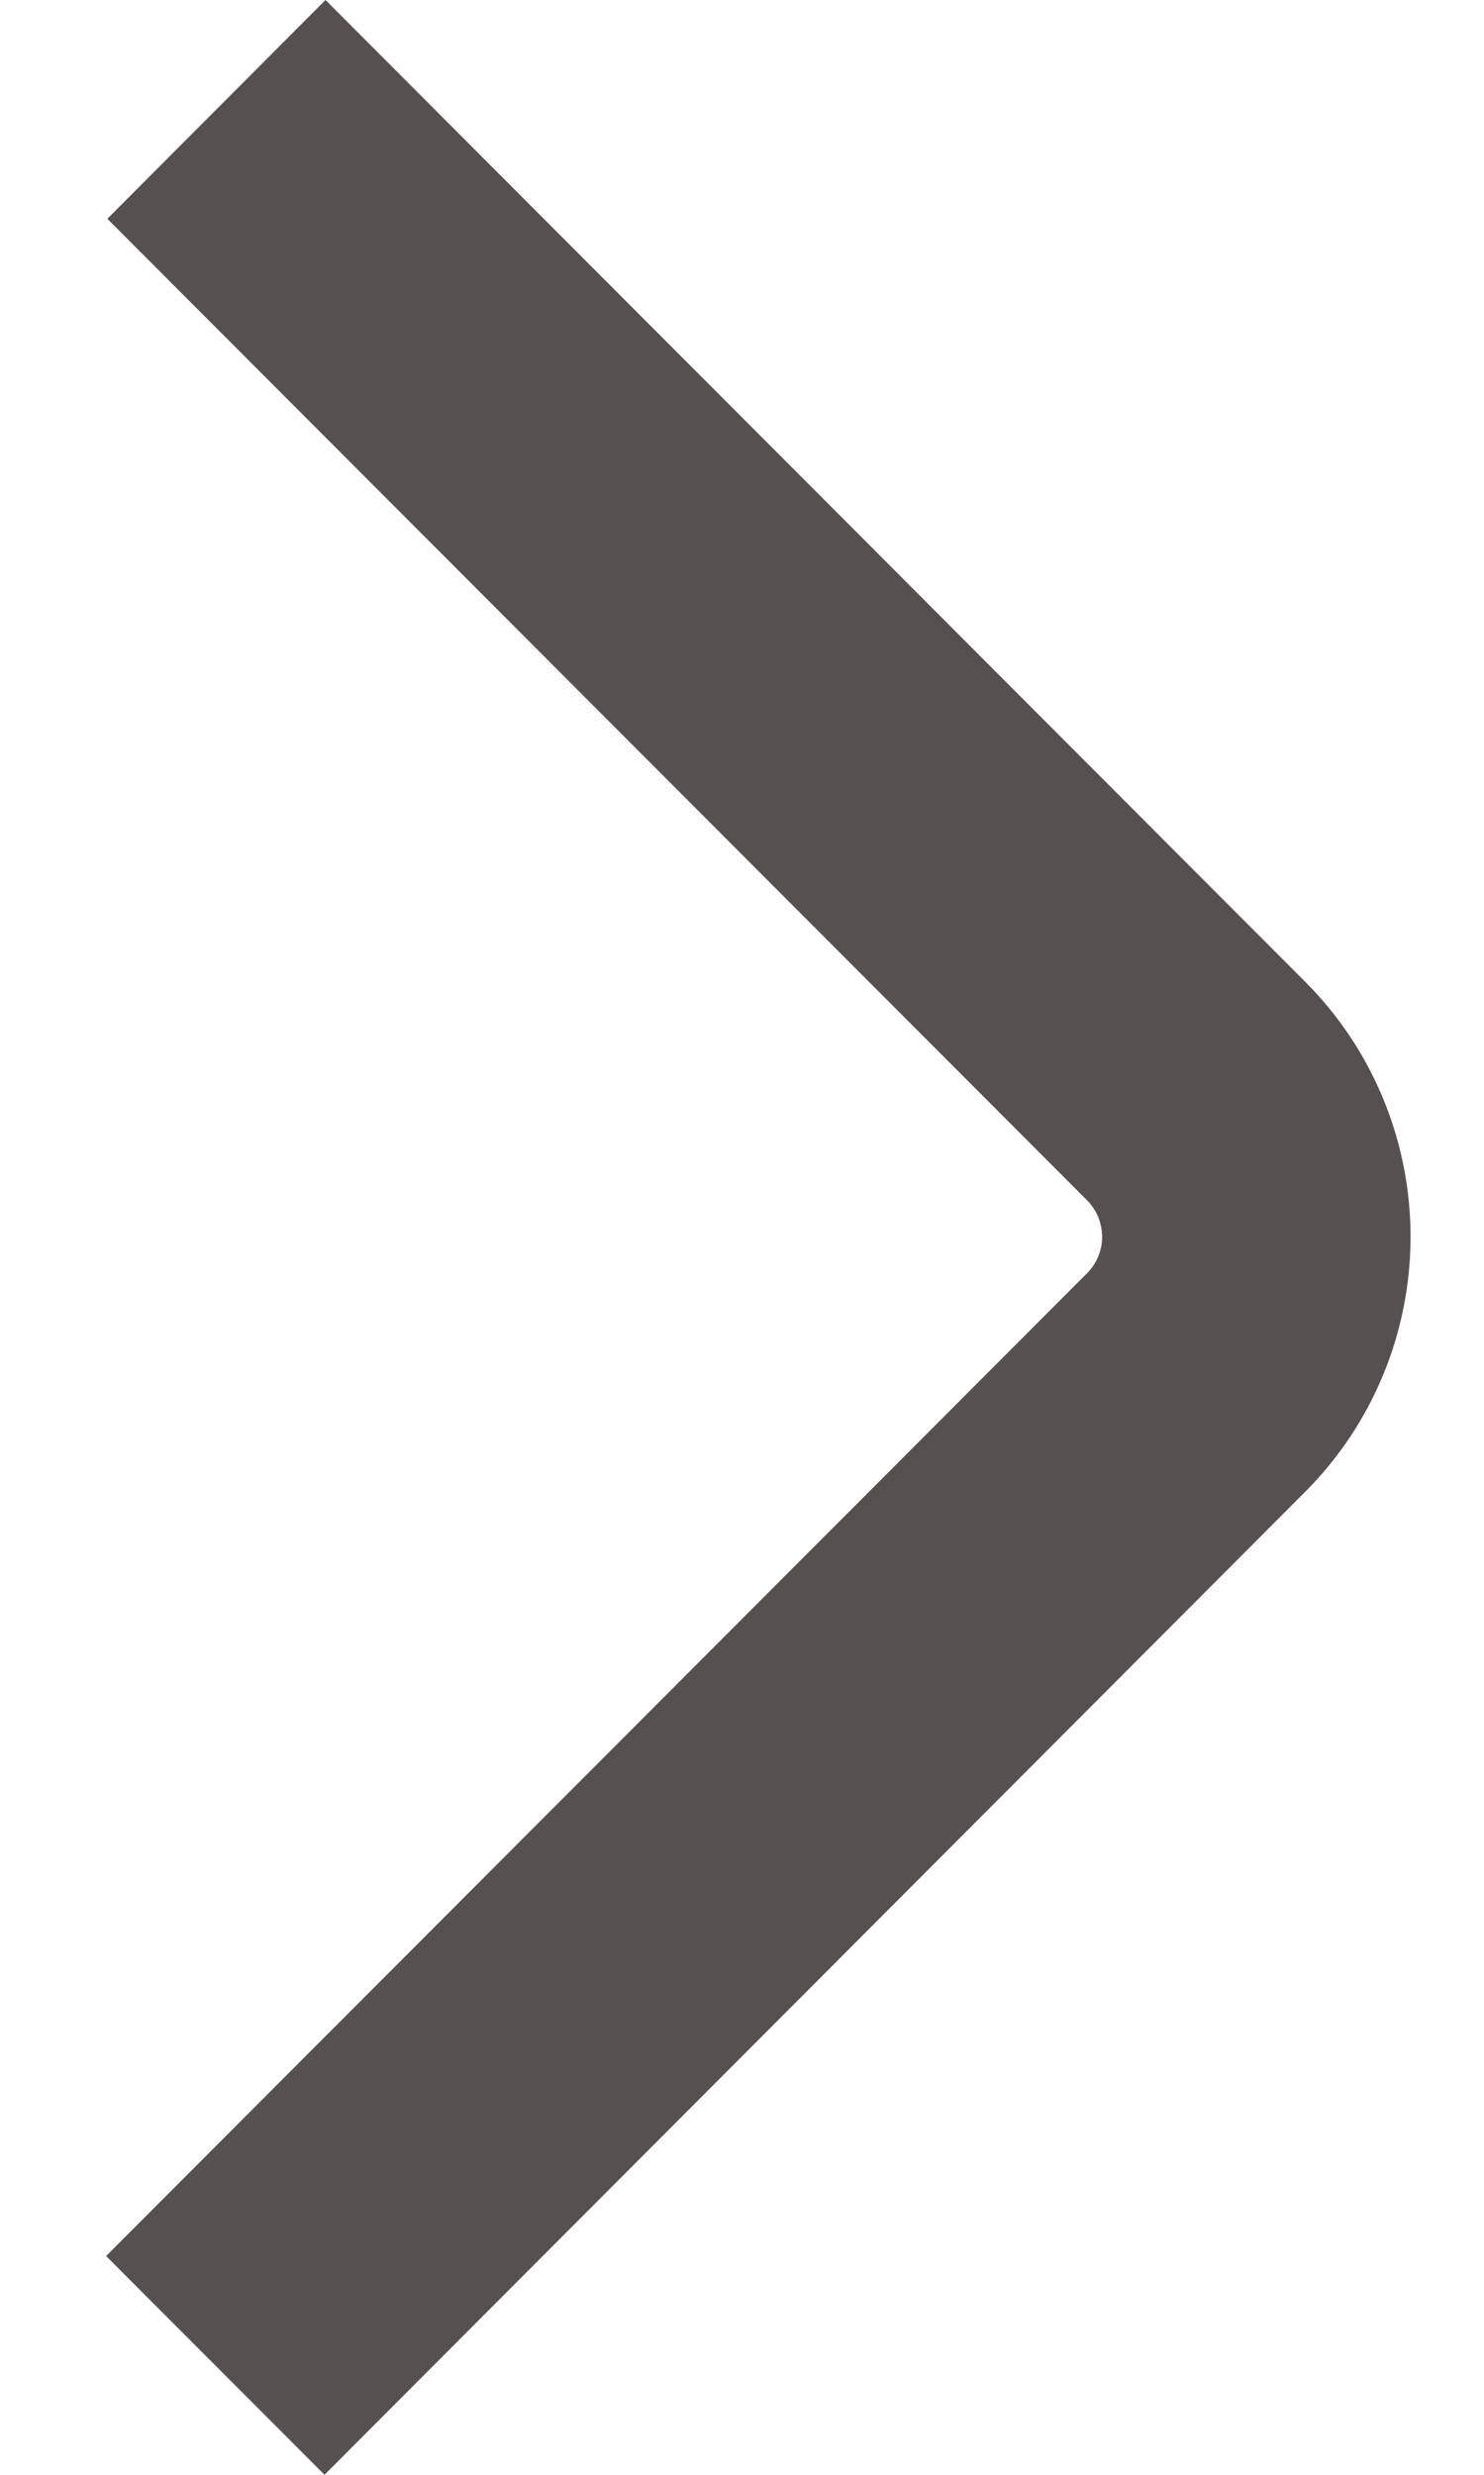 <svg width="6" height="10" viewBox="0 0 6 10" fill="none" xmlns="http://www.w3.org/2000/svg">
<path d="M1.316 2.38419e-07L5.277 3.967C5.55 4.24 5.703 4.611 5.703 4.997C5.703 5.384 5.55 5.755 5.277 6.028L1.312 10L0.429 9.116L4.395 5.145C4.434 5.106 4.456 5.053 4.456 4.998C4.456 4.942 4.434 4.889 4.395 4.85L0.434 0.884L1.316 2.38419e-07Z" fill="#575050"/>
</svg>
